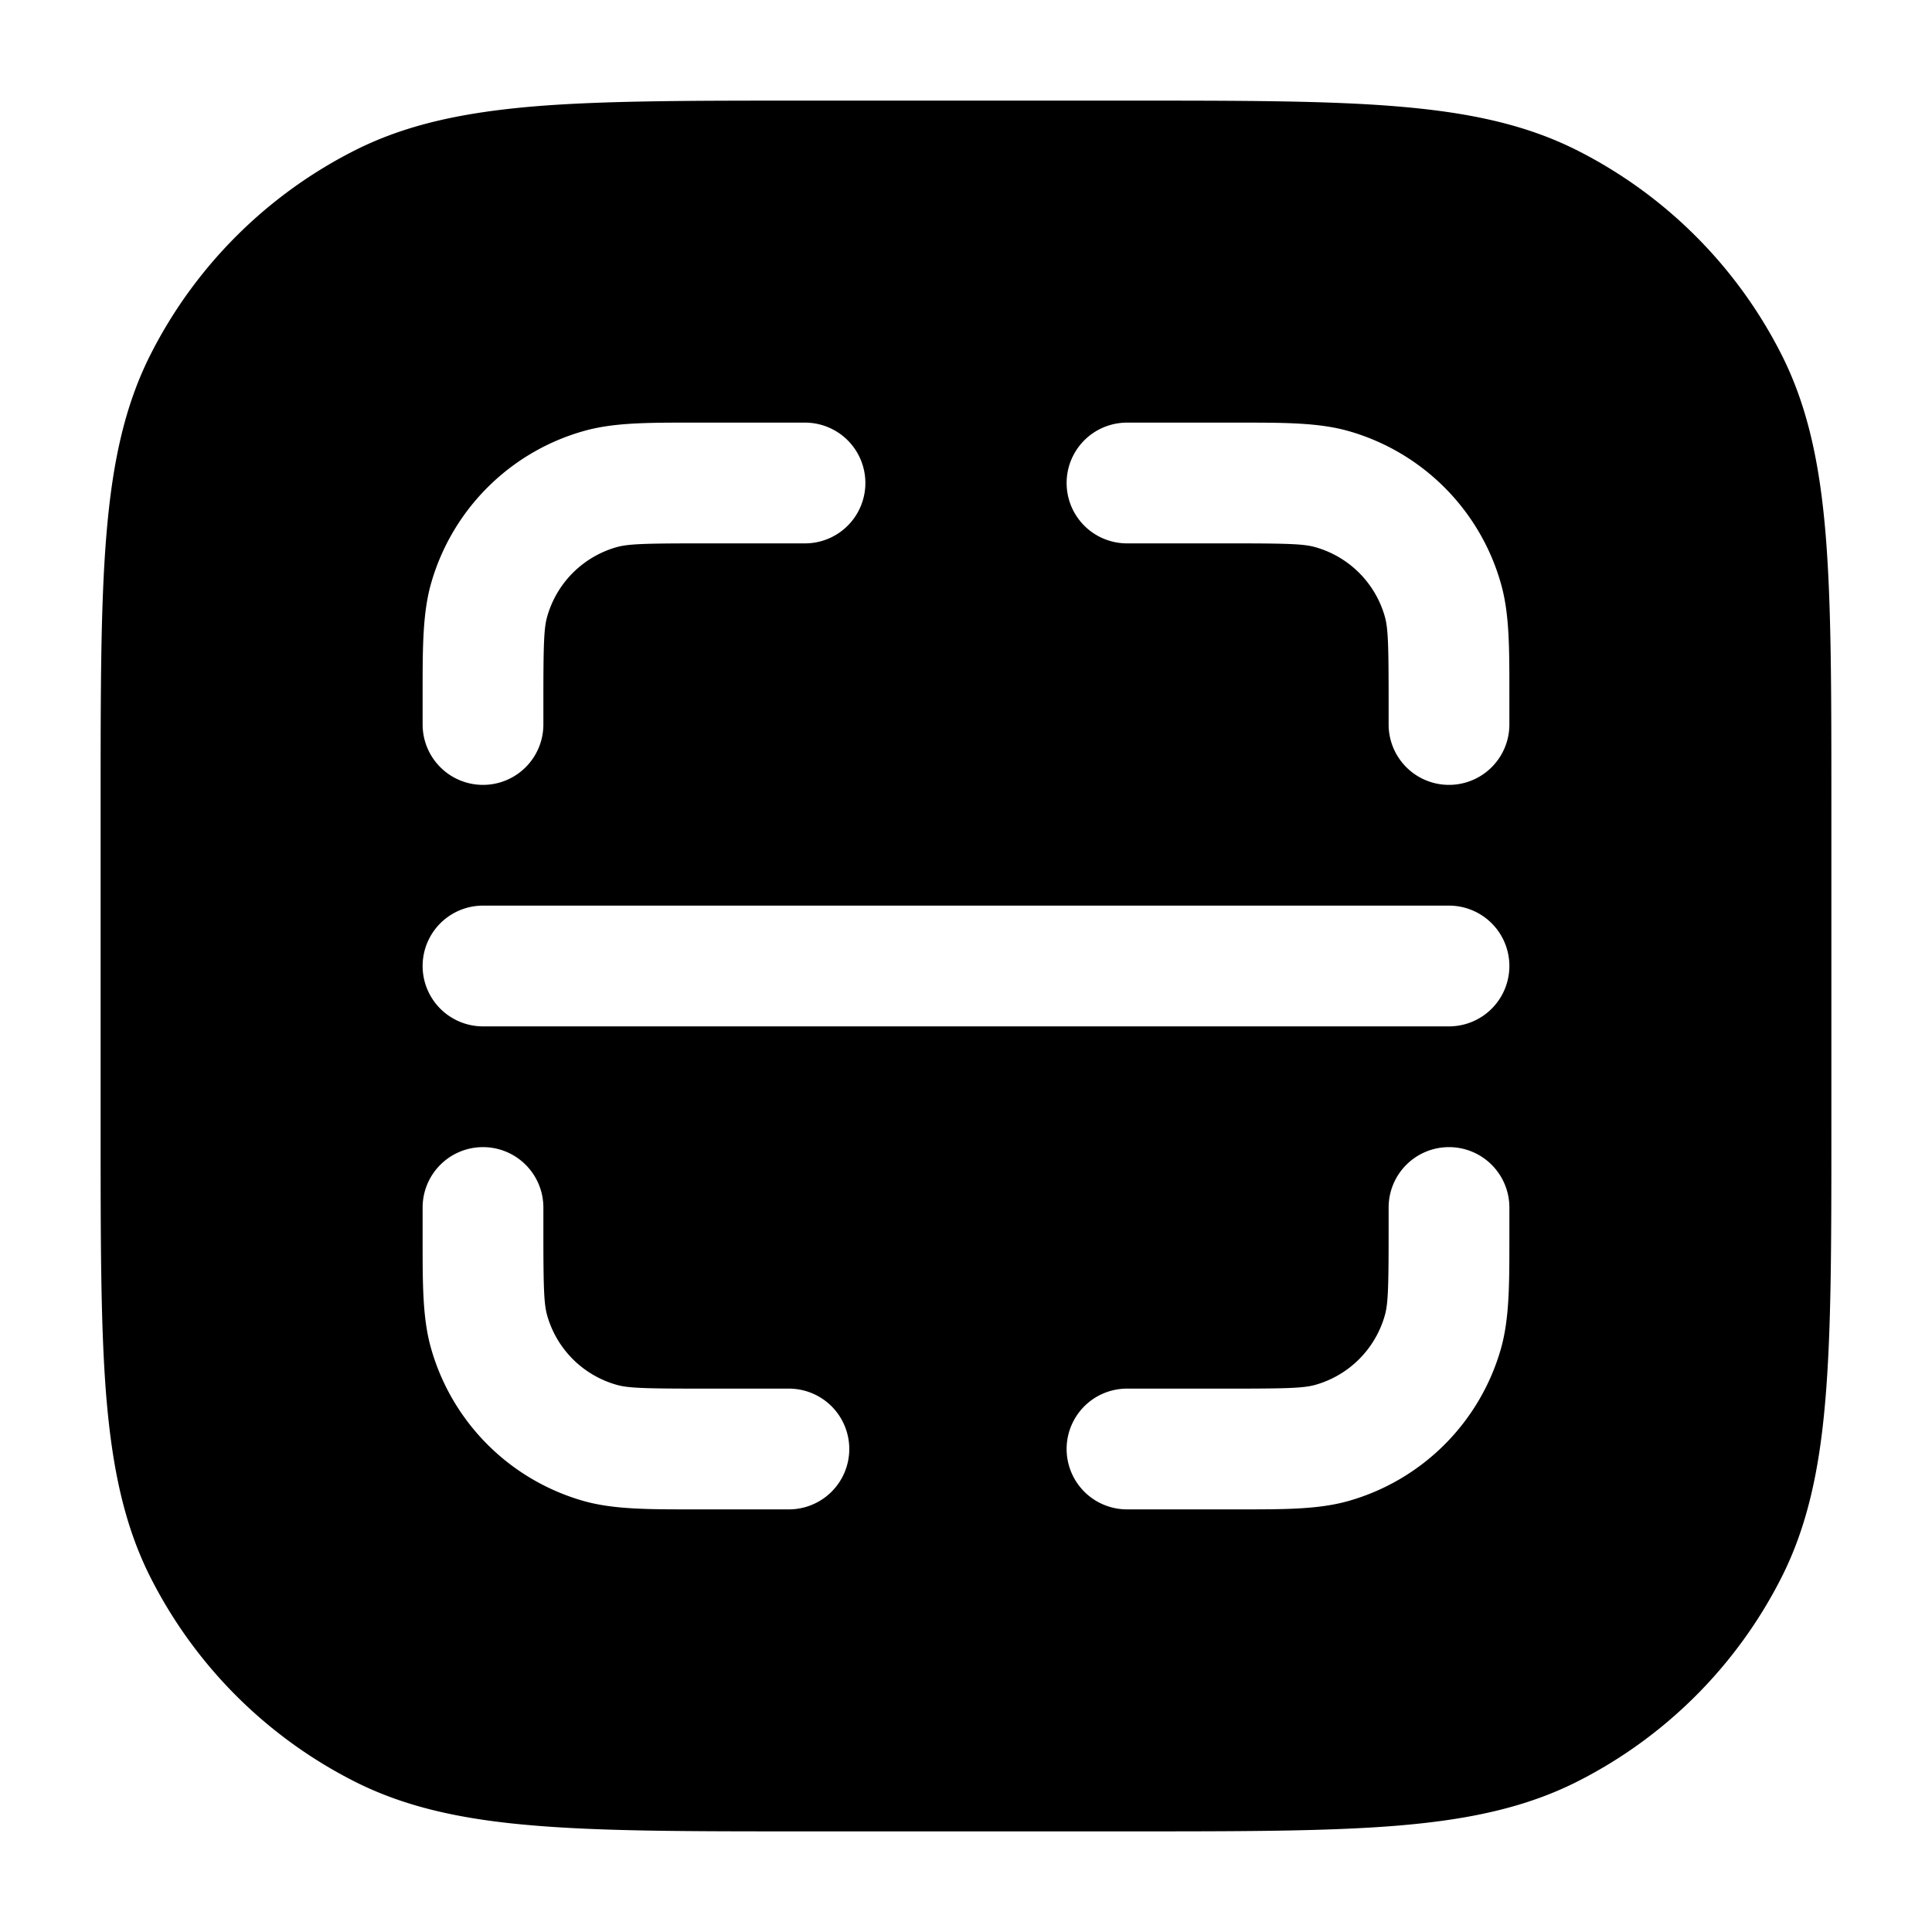 <svg xmlns="http://www.w3.org/2000/svg" width="24" height="24" fill="currentColor" viewBox="0 0 24 24">
  <path fill-rule="evenodd" d="M10 1.25h-.034c-1.371 0-2.447 0-3.311.07-.88.073-1.607.221-2.265.557A5.75 5.75 0 001.877 4.39c-.336.658-.484 1.385-.556 2.265-.071.864-.071 1.94-.071 3.311v4.068c0 1.371 0 2.447.07 3.311.073.88.221 1.607.557 2.265a5.75 5.75 0 002.513 2.513c.658.336 1.385.485 2.265.556.864.071 1.94.071 3.311.071h4.068c1.371 0 2.447 0 3.311-.07.88-.072 1.607-.221 2.265-.557a5.75 5.75 0 002.513-2.513c.336-.658.485-1.385.556-2.265.071-.864.071-1.94.071-3.311V9.966c0-1.371 0-2.447-.07-3.311-.072-.88-.221-1.607-.557-2.265a5.75 5.75 0 00-2.513-2.513c-.658-.336-1.385-.484-2.265-.556-.864-.071-1.94-.071-3.311-.071H10zm-1.403 4H10a.75.75 0 110 1.5H8.7c-.702 0-.898.007-1.04.047a1.25 1.25 0 00-.863.864c-.04.14-.047.337-.047 1.039V9a.75.75 0 01-1.5 0V8.597c0-.55 0-.975.103-1.343.26-.921.98-1.641 1.9-1.9.37-.105.794-.104 1.344-.104zm7.742 1.547c-.14-.04-.337-.047-1.039-.047H14a.75.75 0 010-1.5h1.403c.55 0 .975 0 1.343.103.921.26 1.641.98 1.9 1.9.105.37.104.794.104 1.344V9a.75.75 0 01-1.5 0v-.3c0-.702-.007-.898-.047-1.04a1.25 1.25 0 00-.864-.863zM6 14.25a.75.75 0 01.75.75v.3c0 .702.007.898.047 1.04.118.418.445.745.864.863.14.04.337.047 1.039.047h1.1a.75.75 0 010 1.5H8.597c-.55 0-.975 0-1.343-.103a2.75 2.75 0 01-1.9-1.9c-.105-.37-.104-.794-.104-1.344V15a.75.75 0 01.75-.75zm12 0a.75.75 0 01.75.75V15.403c0 .55 0 .975-.103 1.344a2.75 2.75 0 01-1.9 1.9c-.37.104-.794.103-1.344.103H14a.75.75 0 010-1.5h1.3c.702 0 .898-.007 1.04-.047a1.25 1.25 0 00.863-.864c.04-.14.047-.337.047-1.039V15a.75.75 0 01.75-.75zm-12-3a.75.75 0 000 1.5h12a.75.75 0 000-1.5H6z"/>
</svg>
